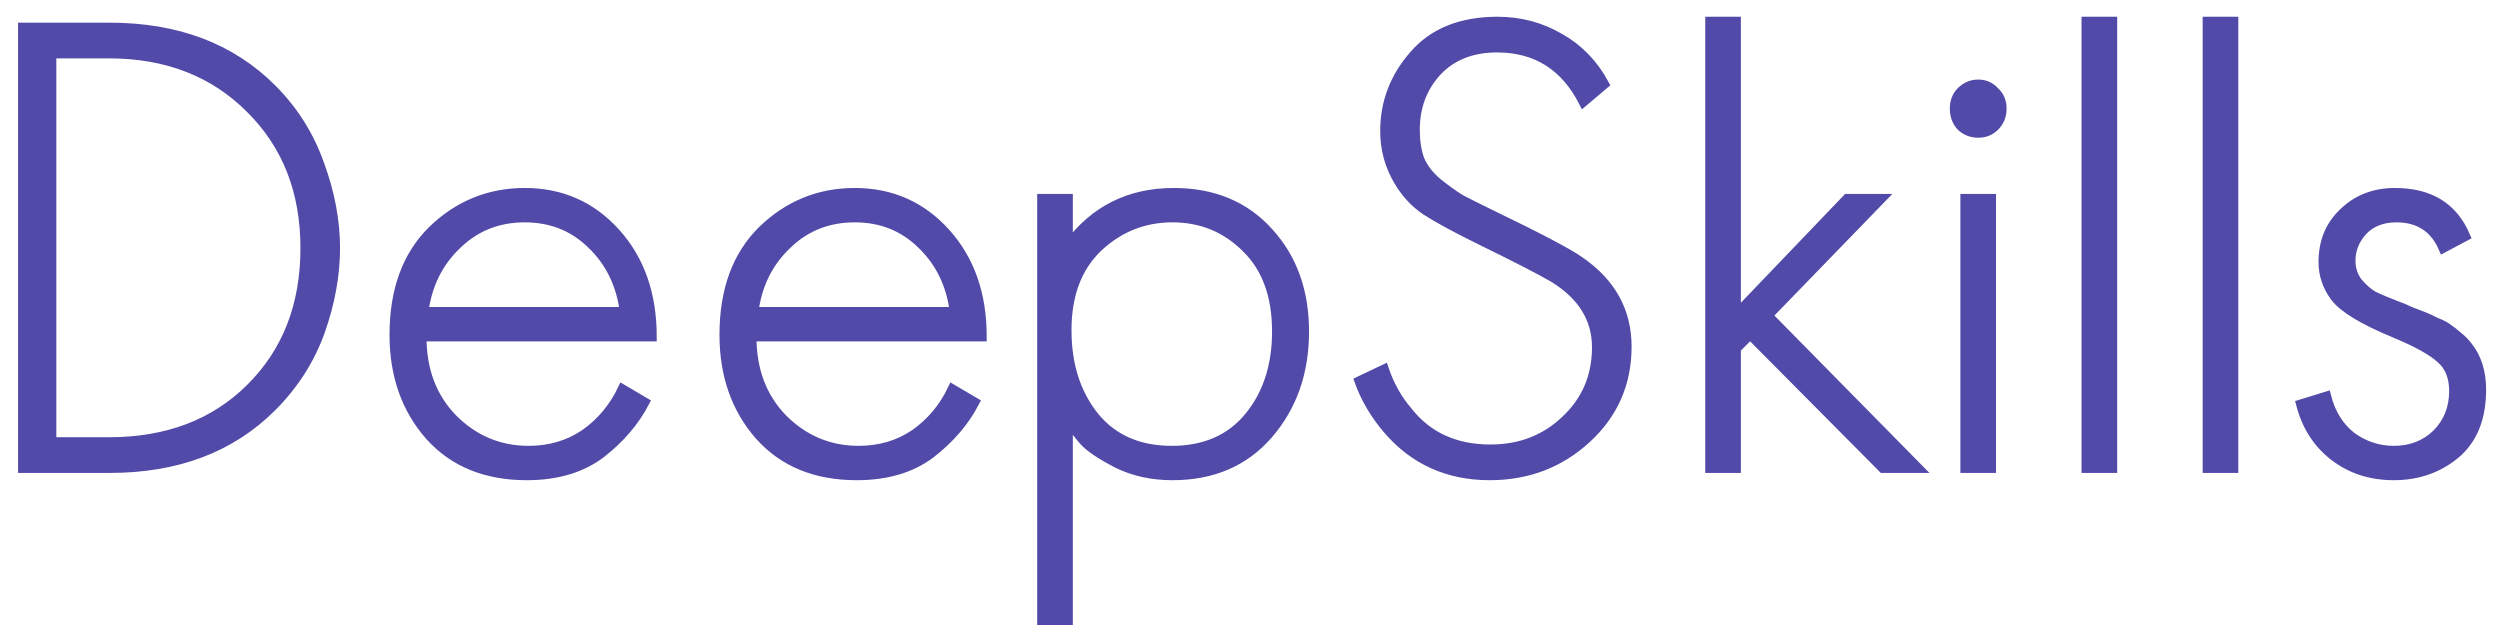 <svg width="135" height="34" viewBox="0 0 135 34" fill="none" xmlns="http://www.w3.org/2000/svg">
<path d="M5.928 25.288H1.225V1.475H5.928C9.562 1.475 12.483 2.582 14.692 4.795C15.856 5.962 16.711 7.318 17.257 8.865C17.827 10.413 18.112 11.924 18.112 13.4C18.112 14.851 17.839 16.351 17.293 17.898C16.747 19.421 15.88 20.778 14.692 21.968C12.483 24.182 9.562 25.288 5.928 25.288ZM2.792 2.903V23.86H5.892C9.027 23.86 11.569 22.896 13.516 20.968C15.488 19.017 16.474 16.494 16.474 13.4C16.474 10.329 15.488 7.818 13.516 5.866C11.545 3.891 9.003 2.903 5.892 2.903H2.792ZM35.214 18.184H22.78C22.78 19.993 23.338 21.468 24.454 22.611C25.595 23.753 26.96 24.325 28.552 24.325C29.692 24.325 30.701 24.027 31.58 23.432C32.459 22.813 33.136 22.004 33.611 21.004L34.822 21.718C34.276 22.765 33.48 23.694 32.435 24.503C31.39 25.288 30.06 25.681 28.445 25.681C26.236 25.681 24.49 24.967 23.207 23.539C21.925 22.087 21.284 20.266 21.284 18.077C21.284 15.673 21.972 13.792 23.35 12.436C24.751 11.079 26.414 10.401 28.338 10.401C30.309 10.401 31.948 11.127 33.255 12.579C34.561 14.03 35.214 15.899 35.214 18.184ZM22.887 16.827H33.718C33.528 15.351 32.934 14.137 31.936 13.185C30.962 12.233 29.763 11.757 28.338 11.757C26.889 11.757 25.666 12.245 24.668 13.221C23.671 14.173 23.077 15.375 22.887 16.827ZM53.033 18.184H40.599C40.599 19.993 41.157 21.468 42.273 22.611C43.413 23.753 44.779 24.325 46.371 24.325C47.511 24.325 48.52 24.027 49.399 23.432C50.278 22.813 50.955 22.004 51.43 21.004L52.641 21.718C52.095 22.765 51.299 23.694 50.254 24.503C49.209 25.288 47.879 25.681 46.264 25.681C44.055 25.681 42.309 24.967 41.026 23.539C39.744 22.087 39.102 20.266 39.102 18.077C39.102 15.673 39.791 13.792 41.169 12.436C42.57 11.079 44.233 10.401 46.157 10.401C48.128 10.401 49.767 11.127 51.074 12.579C52.38 14.03 53.033 15.899 53.033 18.184ZM40.706 16.827H51.537C51.347 15.351 50.753 14.137 49.755 13.185C48.781 12.233 47.582 11.757 46.157 11.757C44.708 11.757 43.485 12.245 42.487 13.221C41.49 14.173 40.896 15.375 40.706 16.827ZM57.683 22.682V33.5H56.258V10.722H57.683V13.257C59.084 11.353 60.984 10.401 63.383 10.401C65.521 10.401 67.231 11.115 68.514 12.543C69.796 13.947 70.438 15.732 70.438 17.898C70.438 20.112 69.784 21.968 68.478 23.468C67.195 24.943 65.473 25.681 63.312 25.681C62.219 25.681 61.234 25.467 60.355 25.038C59.476 24.586 58.87 24.182 58.538 23.825C58.205 23.444 57.92 23.063 57.683 22.682ZM59.108 22.504C60.105 23.718 61.495 24.325 63.276 24.325C65.058 24.325 66.447 23.718 67.445 22.504C68.442 21.29 68.941 19.755 68.941 17.898C68.941 15.97 68.395 14.471 67.302 13.4C66.21 12.305 64.879 11.757 63.312 11.757C61.768 11.757 60.426 12.293 59.286 13.364C58.17 14.435 57.611 15.923 57.611 17.827C57.611 19.707 58.11 21.266 59.108 22.504ZM86.644 4.546L85.504 5.509C84.507 3.558 82.951 2.582 80.837 2.582C79.483 2.582 78.402 3.01 77.595 3.867C76.811 4.724 76.419 5.771 76.419 7.009C76.419 7.628 76.502 8.163 76.668 8.616C76.859 9.068 77.179 9.484 77.63 9.865C78.106 10.246 78.521 10.543 78.877 10.758C79.234 10.948 79.804 11.234 80.588 11.614C83.153 12.852 84.732 13.685 85.326 14.114C87.013 15.28 87.856 16.815 87.856 18.719C87.856 20.695 87.131 22.349 85.682 23.682C84.234 25.015 82.488 25.681 80.445 25.681C78.189 25.681 76.348 24.848 74.923 23.182C74.234 22.373 73.723 21.504 73.391 20.576L74.745 19.933C75.03 20.79 75.457 21.552 76.027 22.218C77.096 23.575 78.581 24.253 80.481 24.253C82.096 24.253 83.45 23.729 84.542 22.682C85.659 21.635 86.217 20.326 86.217 18.755C86.217 17.208 85.445 15.958 83.901 15.006C83.212 14.602 81.87 13.911 79.875 12.935C78.569 12.293 77.607 11.769 76.989 11.365C76.395 10.96 75.908 10.436 75.528 9.794C75.029 8.961 74.78 8.056 74.78 7.08C74.78 5.533 75.303 4.165 76.348 2.975C77.393 1.761 78.901 1.154 80.873 1.154C82.084 1.154 83.2 1.451 84.222 2.046C85.243 2.618 86.051 3.451 86.644 4.546ZM92.333 1.154H93.758V16.97L99.744 10.722H101.597L95.469 17.041L103.592 25.288H101.668L94.507 18.077L93.758 18.826V25.288H92.333V1.154ZM106.111 10.722H107.536V25.288H106.111V10.722ZM107.715 6.83C107.477 7.068 107.18 7.187 106.824 7.187C106.468 7.187 106.159 7.068 105.898 6.83C105.66 6.569 105.541 6.247 105.541 5.866C105.541 5.486 105.66 5.176 105.898 4.938C106.159 4.676 106.468 4.546 106.824 4.546C107.18 4.546 107.477 4.676 107.715 4.938C107.976 5.176 108.106 5.486 108.106 5.866C108.106 6.247 107.976 6.569 107.715 6.83ZM112.652 1.154H114.078V25.288H112.652V1.154ZM119.194 1.154H120.619V25.288H119.194V1.154ZM133.145 12.757L131.934 13.4C131.459 12.305 130.616 11.757 129.404 11.757C128.644 11.757 128.039 11.995 127.587 12.471C127.16 12.947 126.946 13.483 126.946 14.078C126.946 14.53 127.077 14.923 127.338 15.256C127.599 15.566 127.872 15.804 128.157 15.97C128.442 16.113 128.894 16.303 129.511 16.541C129.606 16.565 129.832 16.66 130.188 16.827C130.568 16.97 130.818 17.065 130.936 17.113C131.055 17.16 131.257 17.256 131.542 17.398C131.851 17.517 132.076 17.636 132.219 17.755C132.361 17.851 132.528 17.981 132.718 18.148C132.932 18.315 133.11 18.493 133.252 18.683C133.751 19.302 134 20.088 134 21.04C134 22.587 133.525 23.753 132.575 24.539C131.649 25.3 130.544 25.681 129.262 25.681C128.027 25.681 126.958 25.336 126.055 24.646C125.153 23.956 124.547 23.015 124.238 21.825L125.628 21.397C125.865 22.325 126.317 23.051 126.982 23.575C127.67 24.075 128.431 24.325 129.262 24.325C130.188 24.325 130.96 24.027 131.578 23.432C132.195 22.813 132.504 22.04 132.504 21.111C132.504 20.35 132.266 19.767 131.791 19.362C131.316 18.933 130.473 18.469 129.262 17.97C127.599 17.279 126.542 16.637 126.091 16.042C125.663 15.47 125.45 14.84 125.45 14.149C125.45 13.055 125.818 12.162 126.554 11.472C127.29 10.758 128.217 10.401 129.333 10.401C131.21 10.401 132.48 11.186 133.145 12.757Z" fill="#524AA8" stroke="#524AA8" stroke-width="0.5"/>
</svg>
